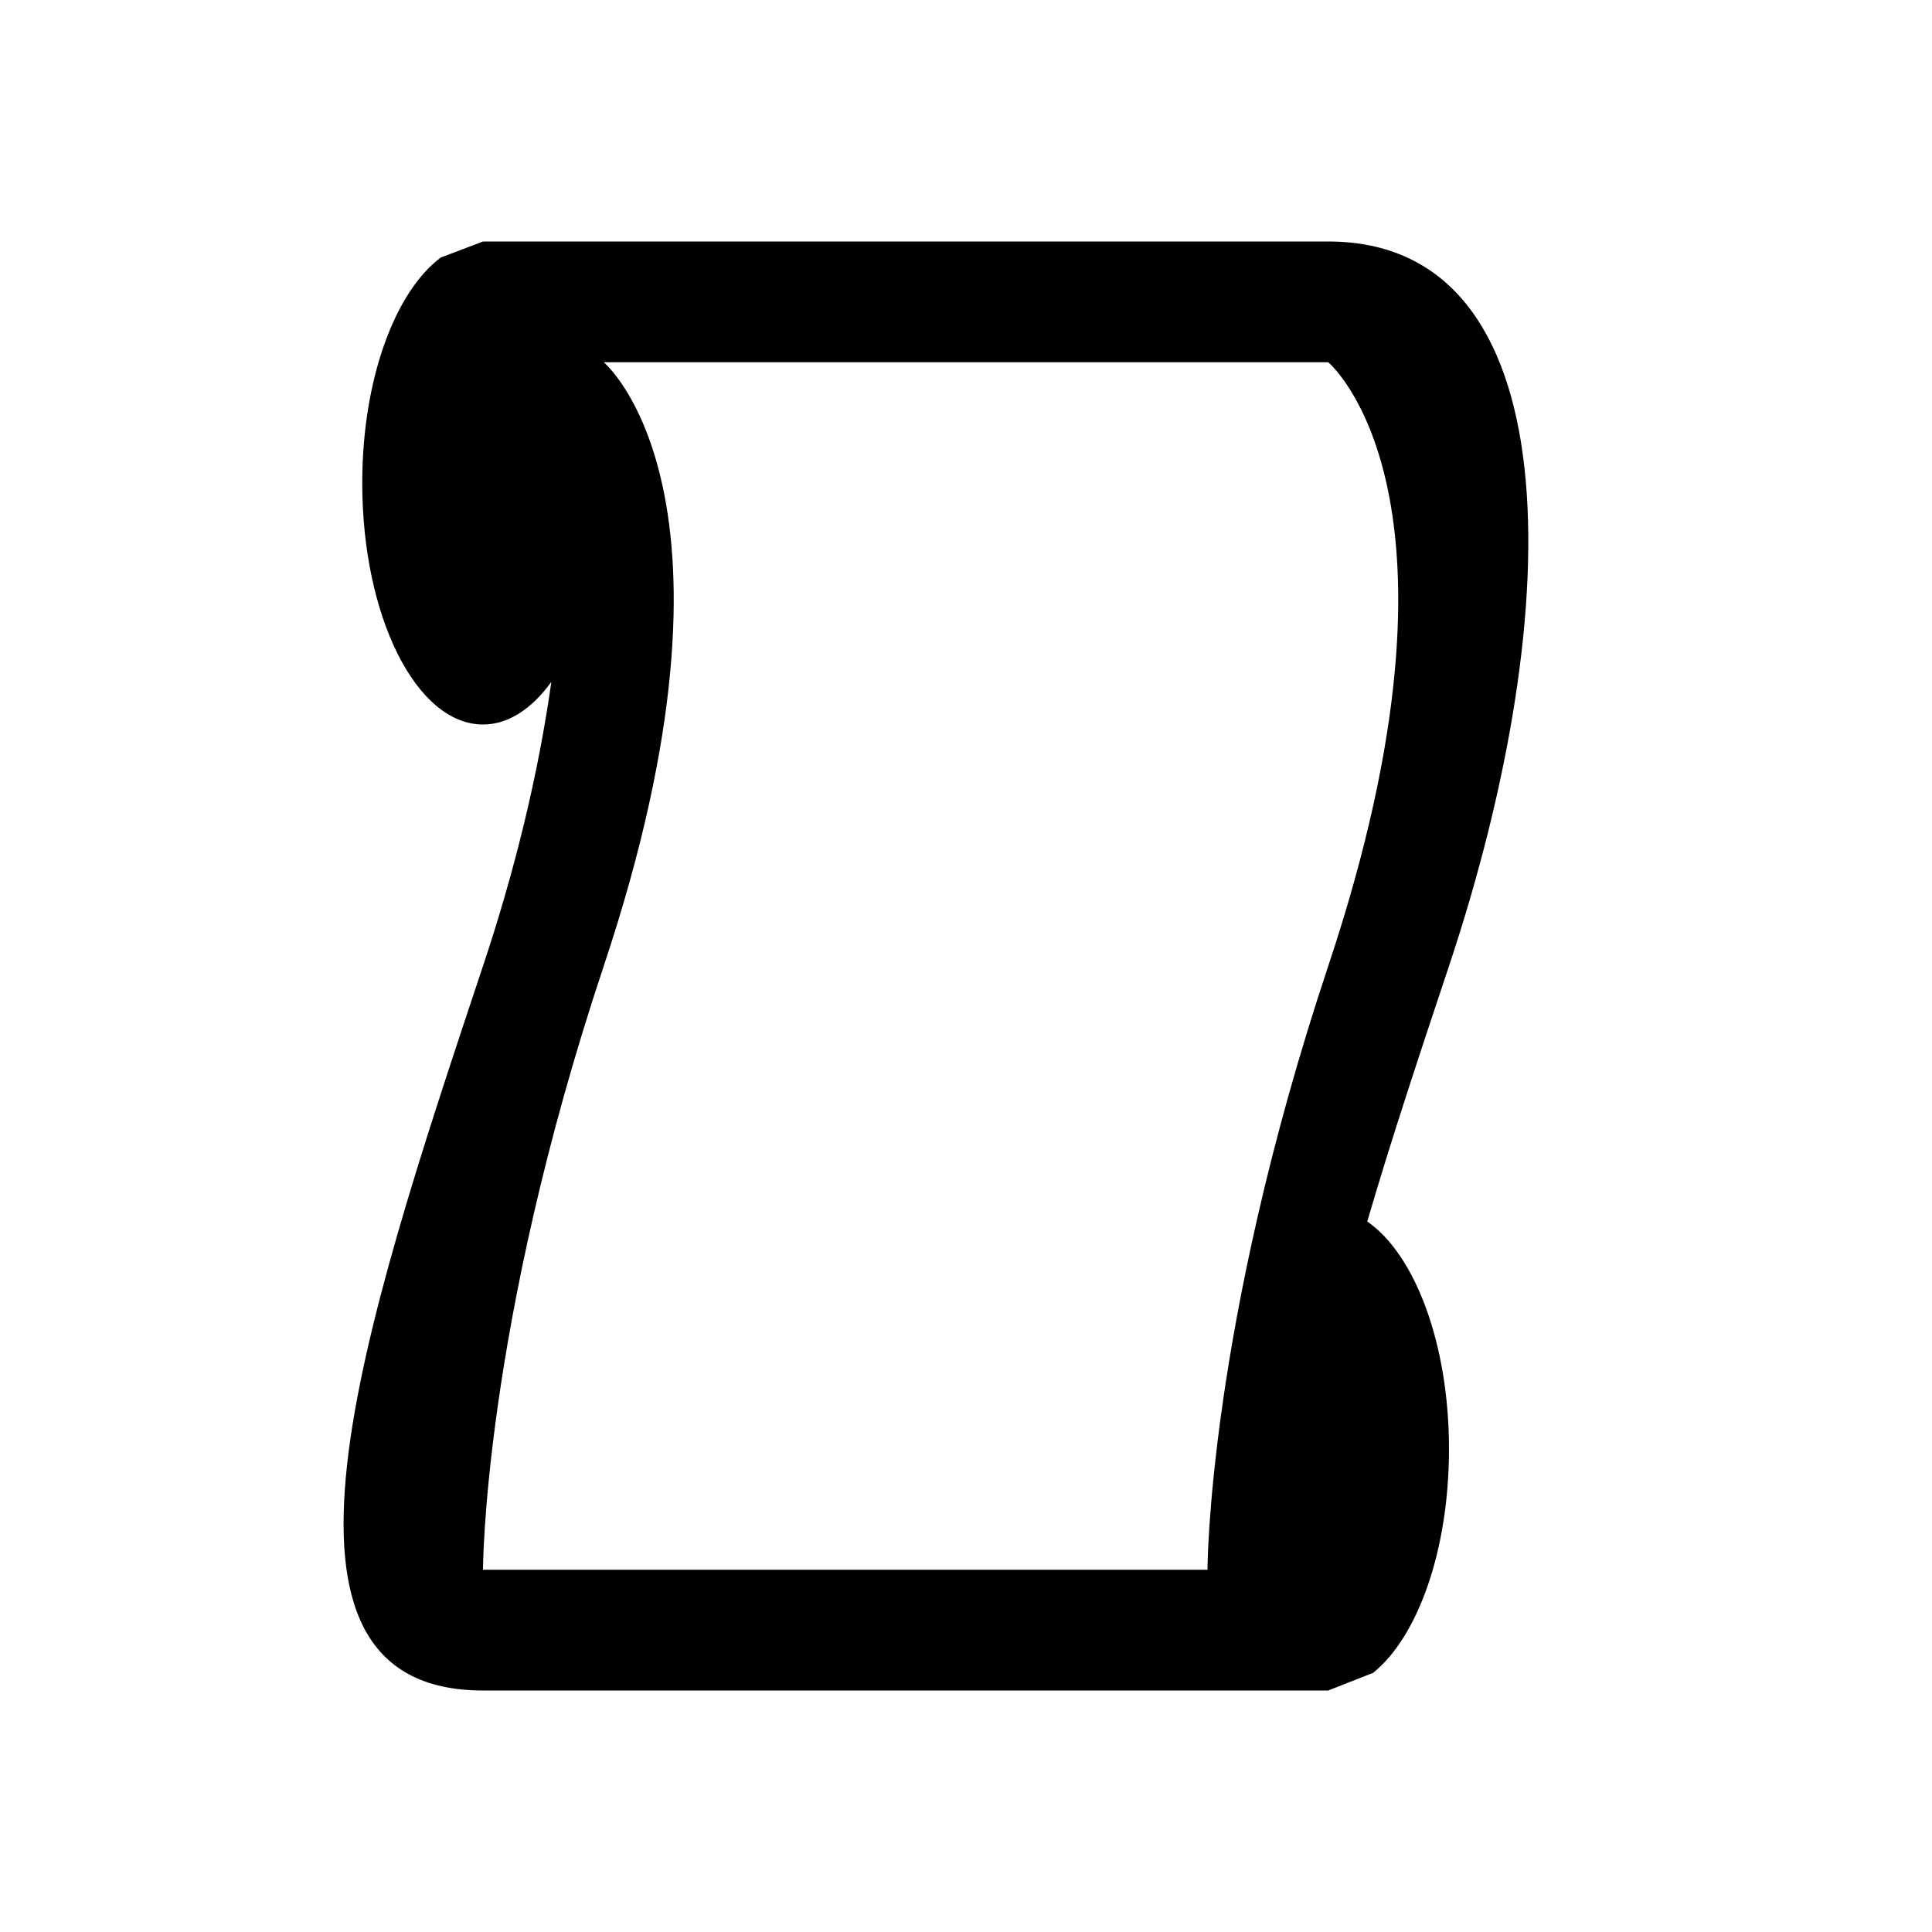 <svg xmlns='http://www.w3.org/2000/svg' width='16' height='16' viewBox='0 0 16 16'><path d='M4,2h7c2,0,2,3,1,6c-0.24,0.72-0.479,1.438-0.677,2.116C11.715,10.386,12,11.123,12,12c0,0.842-0.261,1.56-0.629,1.854L11,14H4c-2,0-1-3,0-6c0.269-0.805,0.461-1.606,0.566-2.353C4.405,5.869,4.211,6,4,6C3.447,6,3,5.104,3,4c0-0.857,0.271-1.584,0.65-1.867L4,2z M10,13c0,0,0-2,1-5c1.304-3.911,0-5,0-5H5c0,0,1.304,1.089,0,5c-1,3-1,5-1,5H10z'/></svg>
